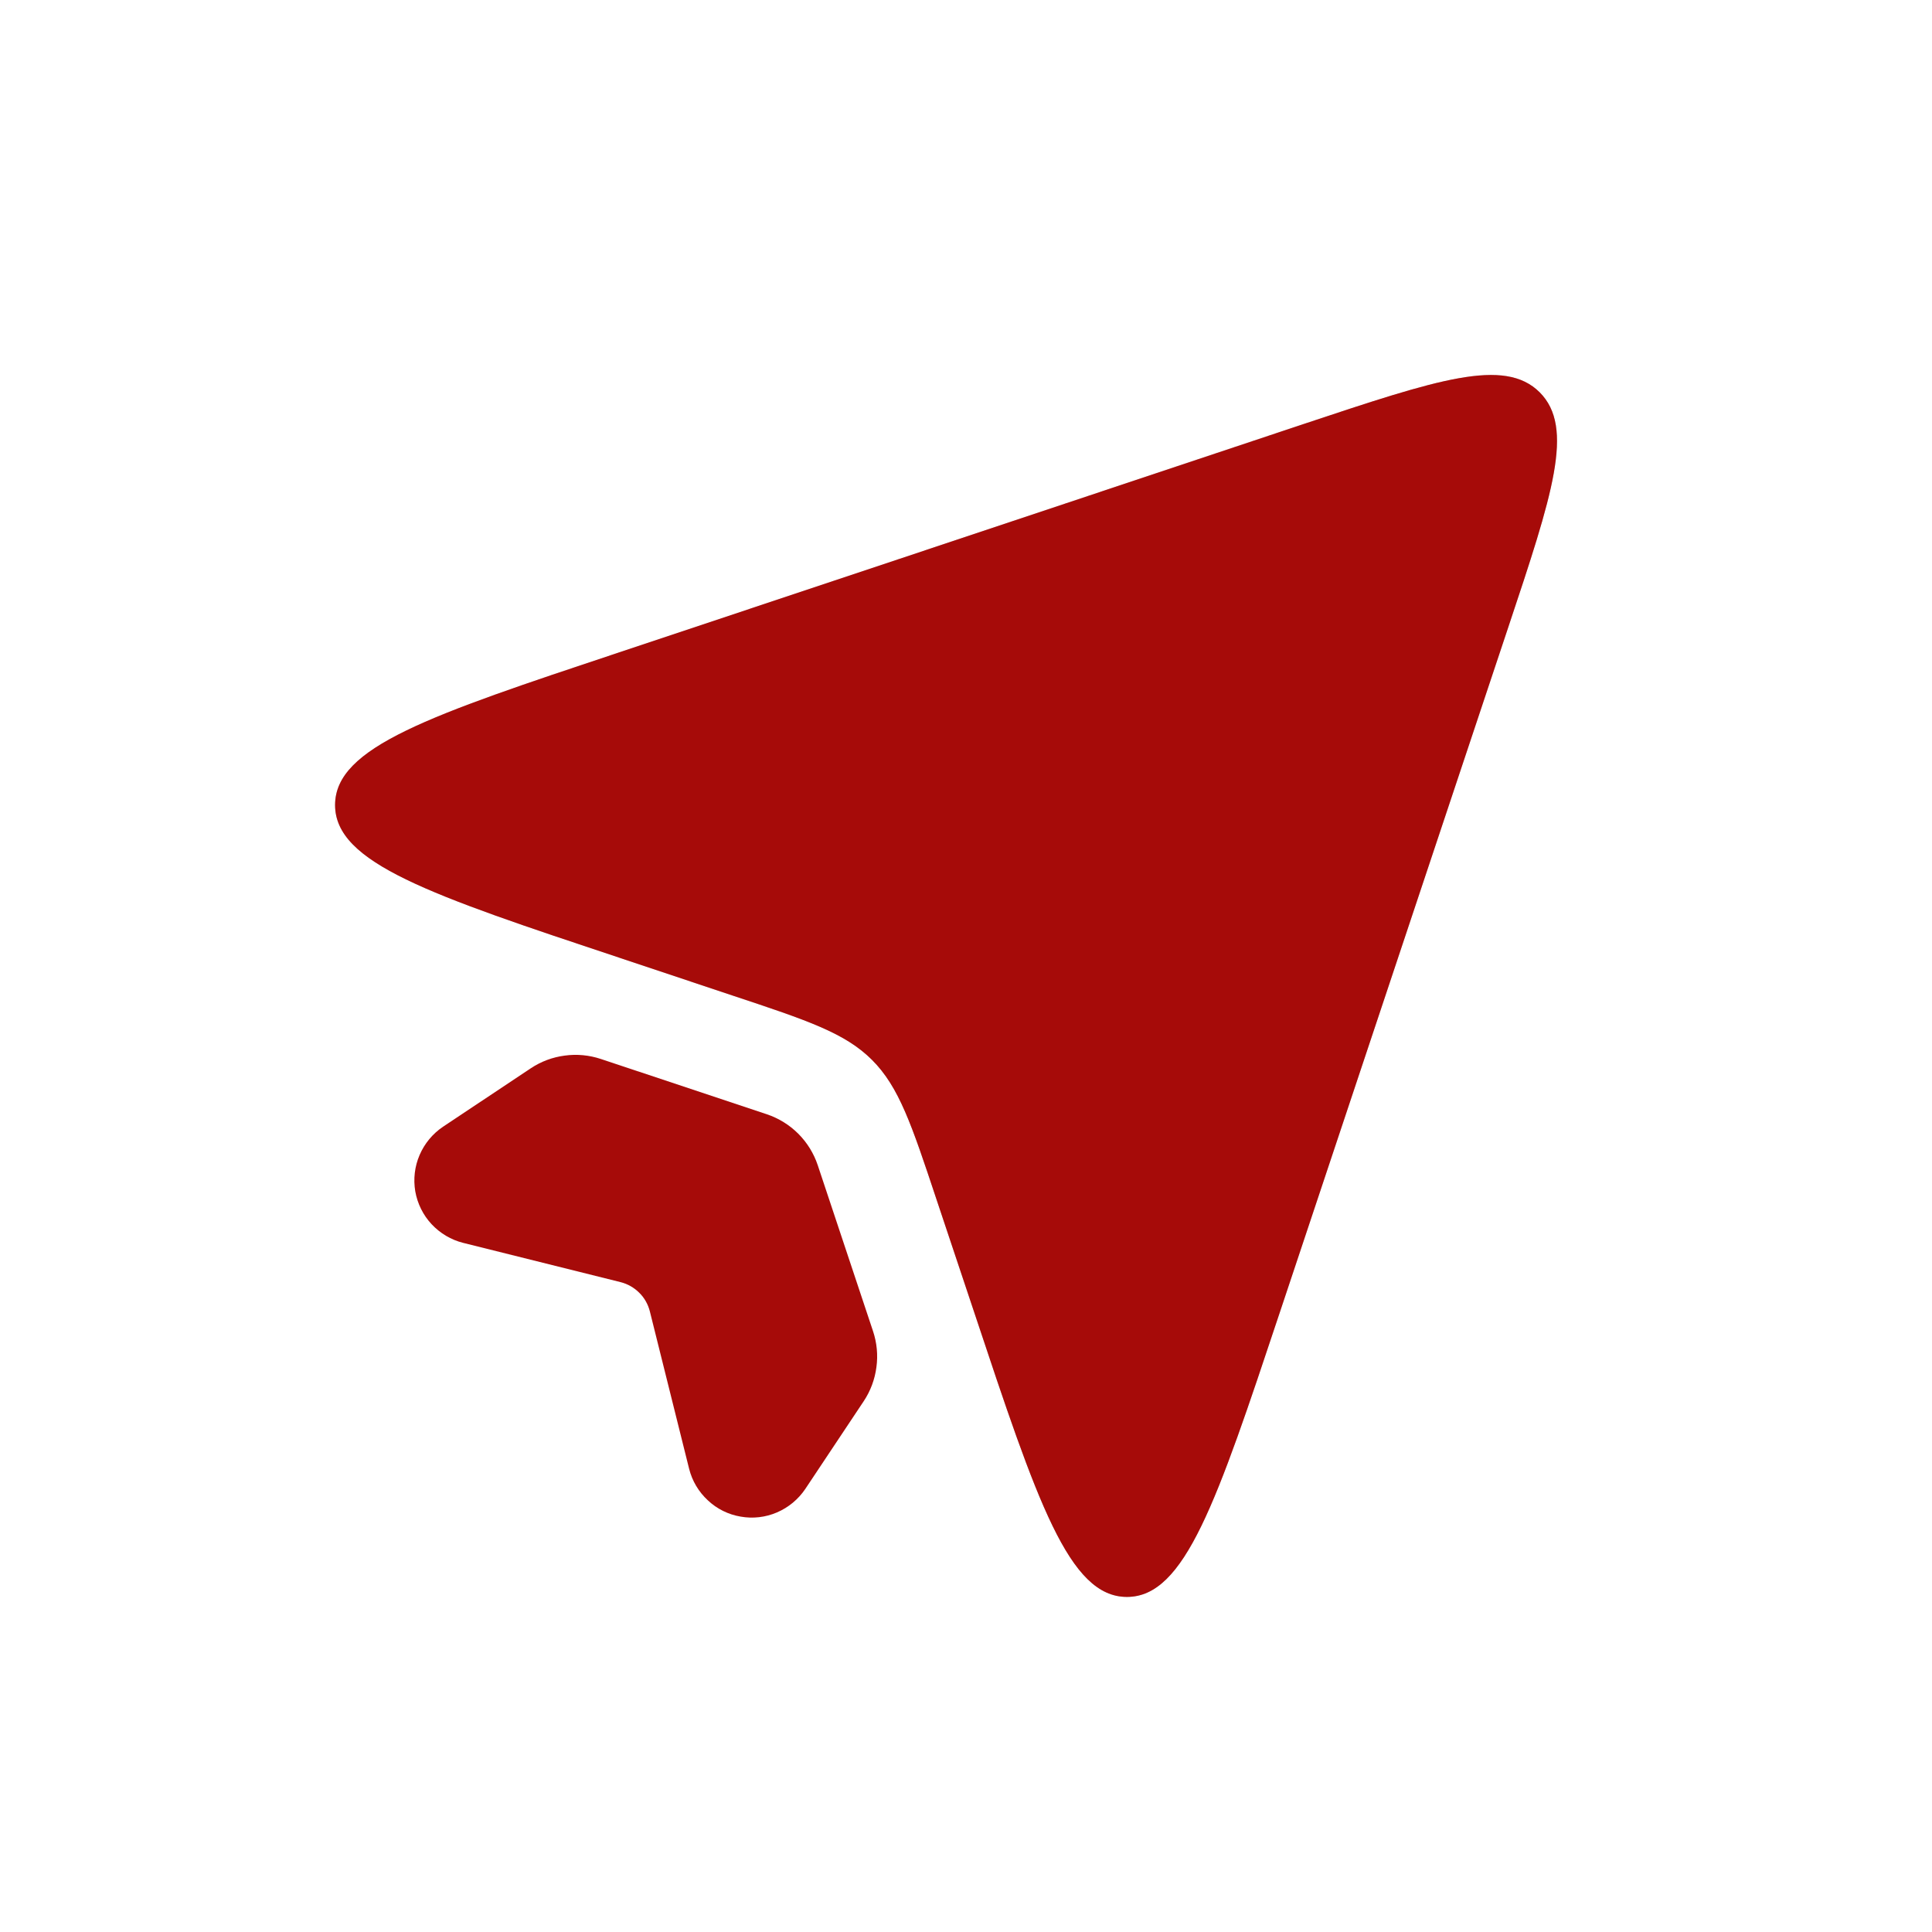 <svg width="16" height="16" viewBox="0 0 16 16" fill="none" xmlns="http://www.w3.org/2000/svg">
<path d="M5.128 7.931L6.068 8.245C6.689 8.451 6.999 8.555 7.222 8.778C7.445 9.001 7.549 9.311 7.755 9.931L8.069 10.871C8.591 12.441 8.853 13.225 9.333 13.225C9.813 13.225 10.075 12.441 10.598 10.871L12.49 5.197C12.858 4.093 13.042 3.541 12.751 3.249C12.459 2.958 11.907 3.142 10.804 3.509L5.127 5.403C3.56 5.925 2.775 6.186 2.775 6.667C2.775 7.147 3.559 7.409 5.128 7.931Z" fill="black" fill-opacity="0.25"/>
<path d="M5.128 7.931L6.068 8.245C6.689 8.451 6.999 8.555 7.222 8.778C7.445 9.001 7.549 9.311 7.755 9.931L8.069 10.871C8.591 12.441 8.853 13.225 9.333 13.225C9.813 13.225 10.075 12.441 10.598 10.871L12.49 5.197C12.858 4.093 13.042 3.541 12.751 3.249C12.459 2.958 11.907 3.142 10.804 3.509L5.127 5.403C3.56 5.925 2.775 6.186 2.775 6.667C2.775 7.147 3.559 7.409 5.128 7.931Z" fill="#A60B09"/>
<path d="M6.351 9.228L4.976 8.77C4.88 8.738 4.777 8.728 4.677 8.742C4.576 8.755 4.48 8.791 4.396 8.847L3.669 9.331C3.583 9.389 3.516 9.47 3.475 9.565C3.434 9.66 3.422 9.764 3.439 9.866C3.457 9.968 3.504 10.063 3.574 10.138C3.645 10.214 3.736 10.268 3.836 10.293L5.139 10.618C5.198 10.633 5.251 10.663 5.294 10.706C5.337 10.748 5.367 10.802 5.382 10.861L5.707 12.164C5.732 12.264 5.786 12.355 5.862 12.425C5.937 12.496 6.032 12.543 6.134 12.56C6.235 12.578 6.34 12.566 6.435 12.525C6.53 12.484 6.611 12.417 6.669 12.331L7.153 11.604C7.209 11.52 7.245 11.423 7.258 11.323C7.272 11.222 7.262 11.12 7.23 11.024L6.772 9.649C6.739 9.551 6.684 9.462 6.611 9.389C6.538 9.316 6.449 9.261 6.351 9.228Z" fill="#A60B09"/>
</svg>
